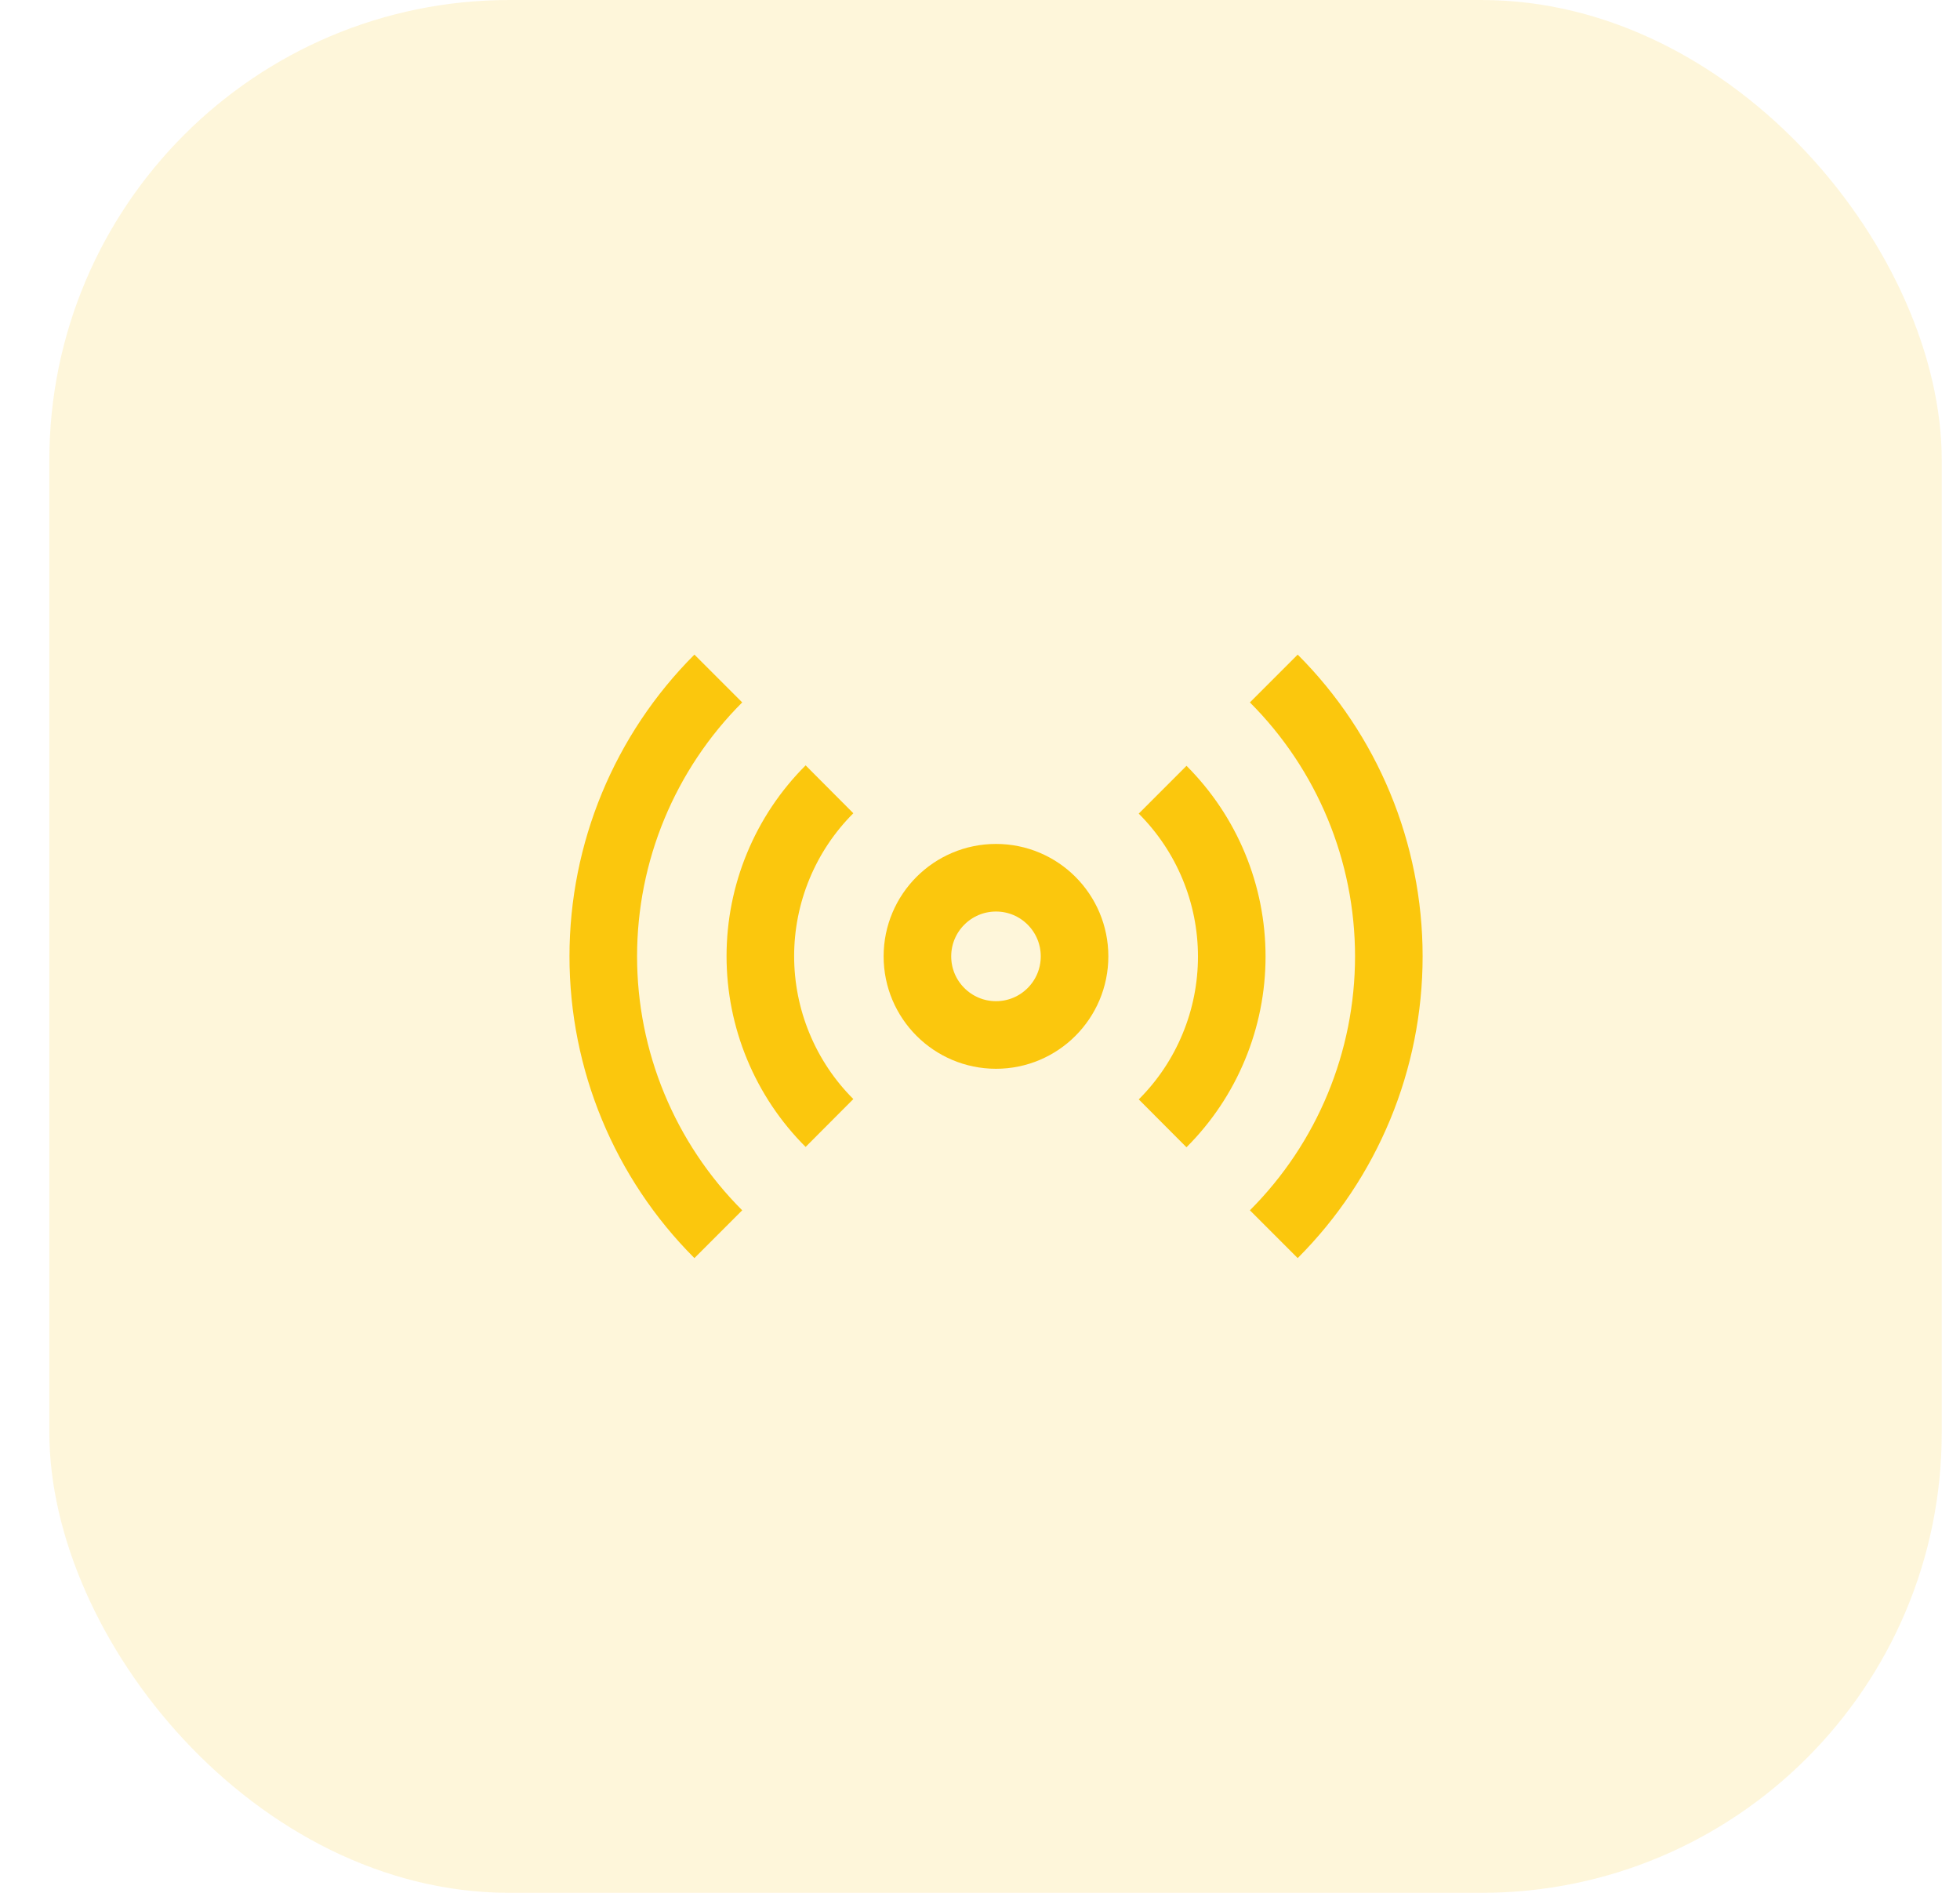 <svg width="29" height="28" viewBox="0 0 29 28" fill="none" xmlns="http://www.w3.org/2000/svg">
<rect opacity="0.15" x="0.73" width="28" height="28" rx="6.81" fill="#FBC70D"/>
<path d="M14.737 15.31C15.379 15.31 15.899 14.789 15.899 14.147C15.899 13.505 15.379 12.984 14.737 12.984C14.095 12.984 13.574 13.505 13.574 14.147C13.574 14.789 14.095 15.31 14.737 15.31Z" stroke="#FBC70D" strokeLinecap="round" strokeLinejoin="round"/>
<path d="M17.202 11.682C17.526 12.006 17.784 12.391 17.959 12.814C18.135 13.238 18.225 13.691 18.225 14.15C18.225 14.608 18.135 15.062 17.959 15.485C17.784 15.909 17.526 16.294 17.202 16.617M12.273 16.612C11.948 16.288 11.691 15.903 11.516 15.48C11.34 15.056 11.25 14.602 11.25 14.144C11.25 13.686 11.34 13.232 11.516 12.808C11.691 12.385 11.948 12 12.273 11.676M18.847 10.037C19.937 11.127 20.549 12.605 20.549 14.147C20.549 15.688 19.937 17.167 18.847 18.257M10.628 18.257C9.538 17.167 8.926 15.688 8.926 14.147C8.926 12.605 9.538 11.127 10.628 10.037" stroke="#FBC70D" strokeLinecap="round" strokeLinejoin="round"/>
</svg>
